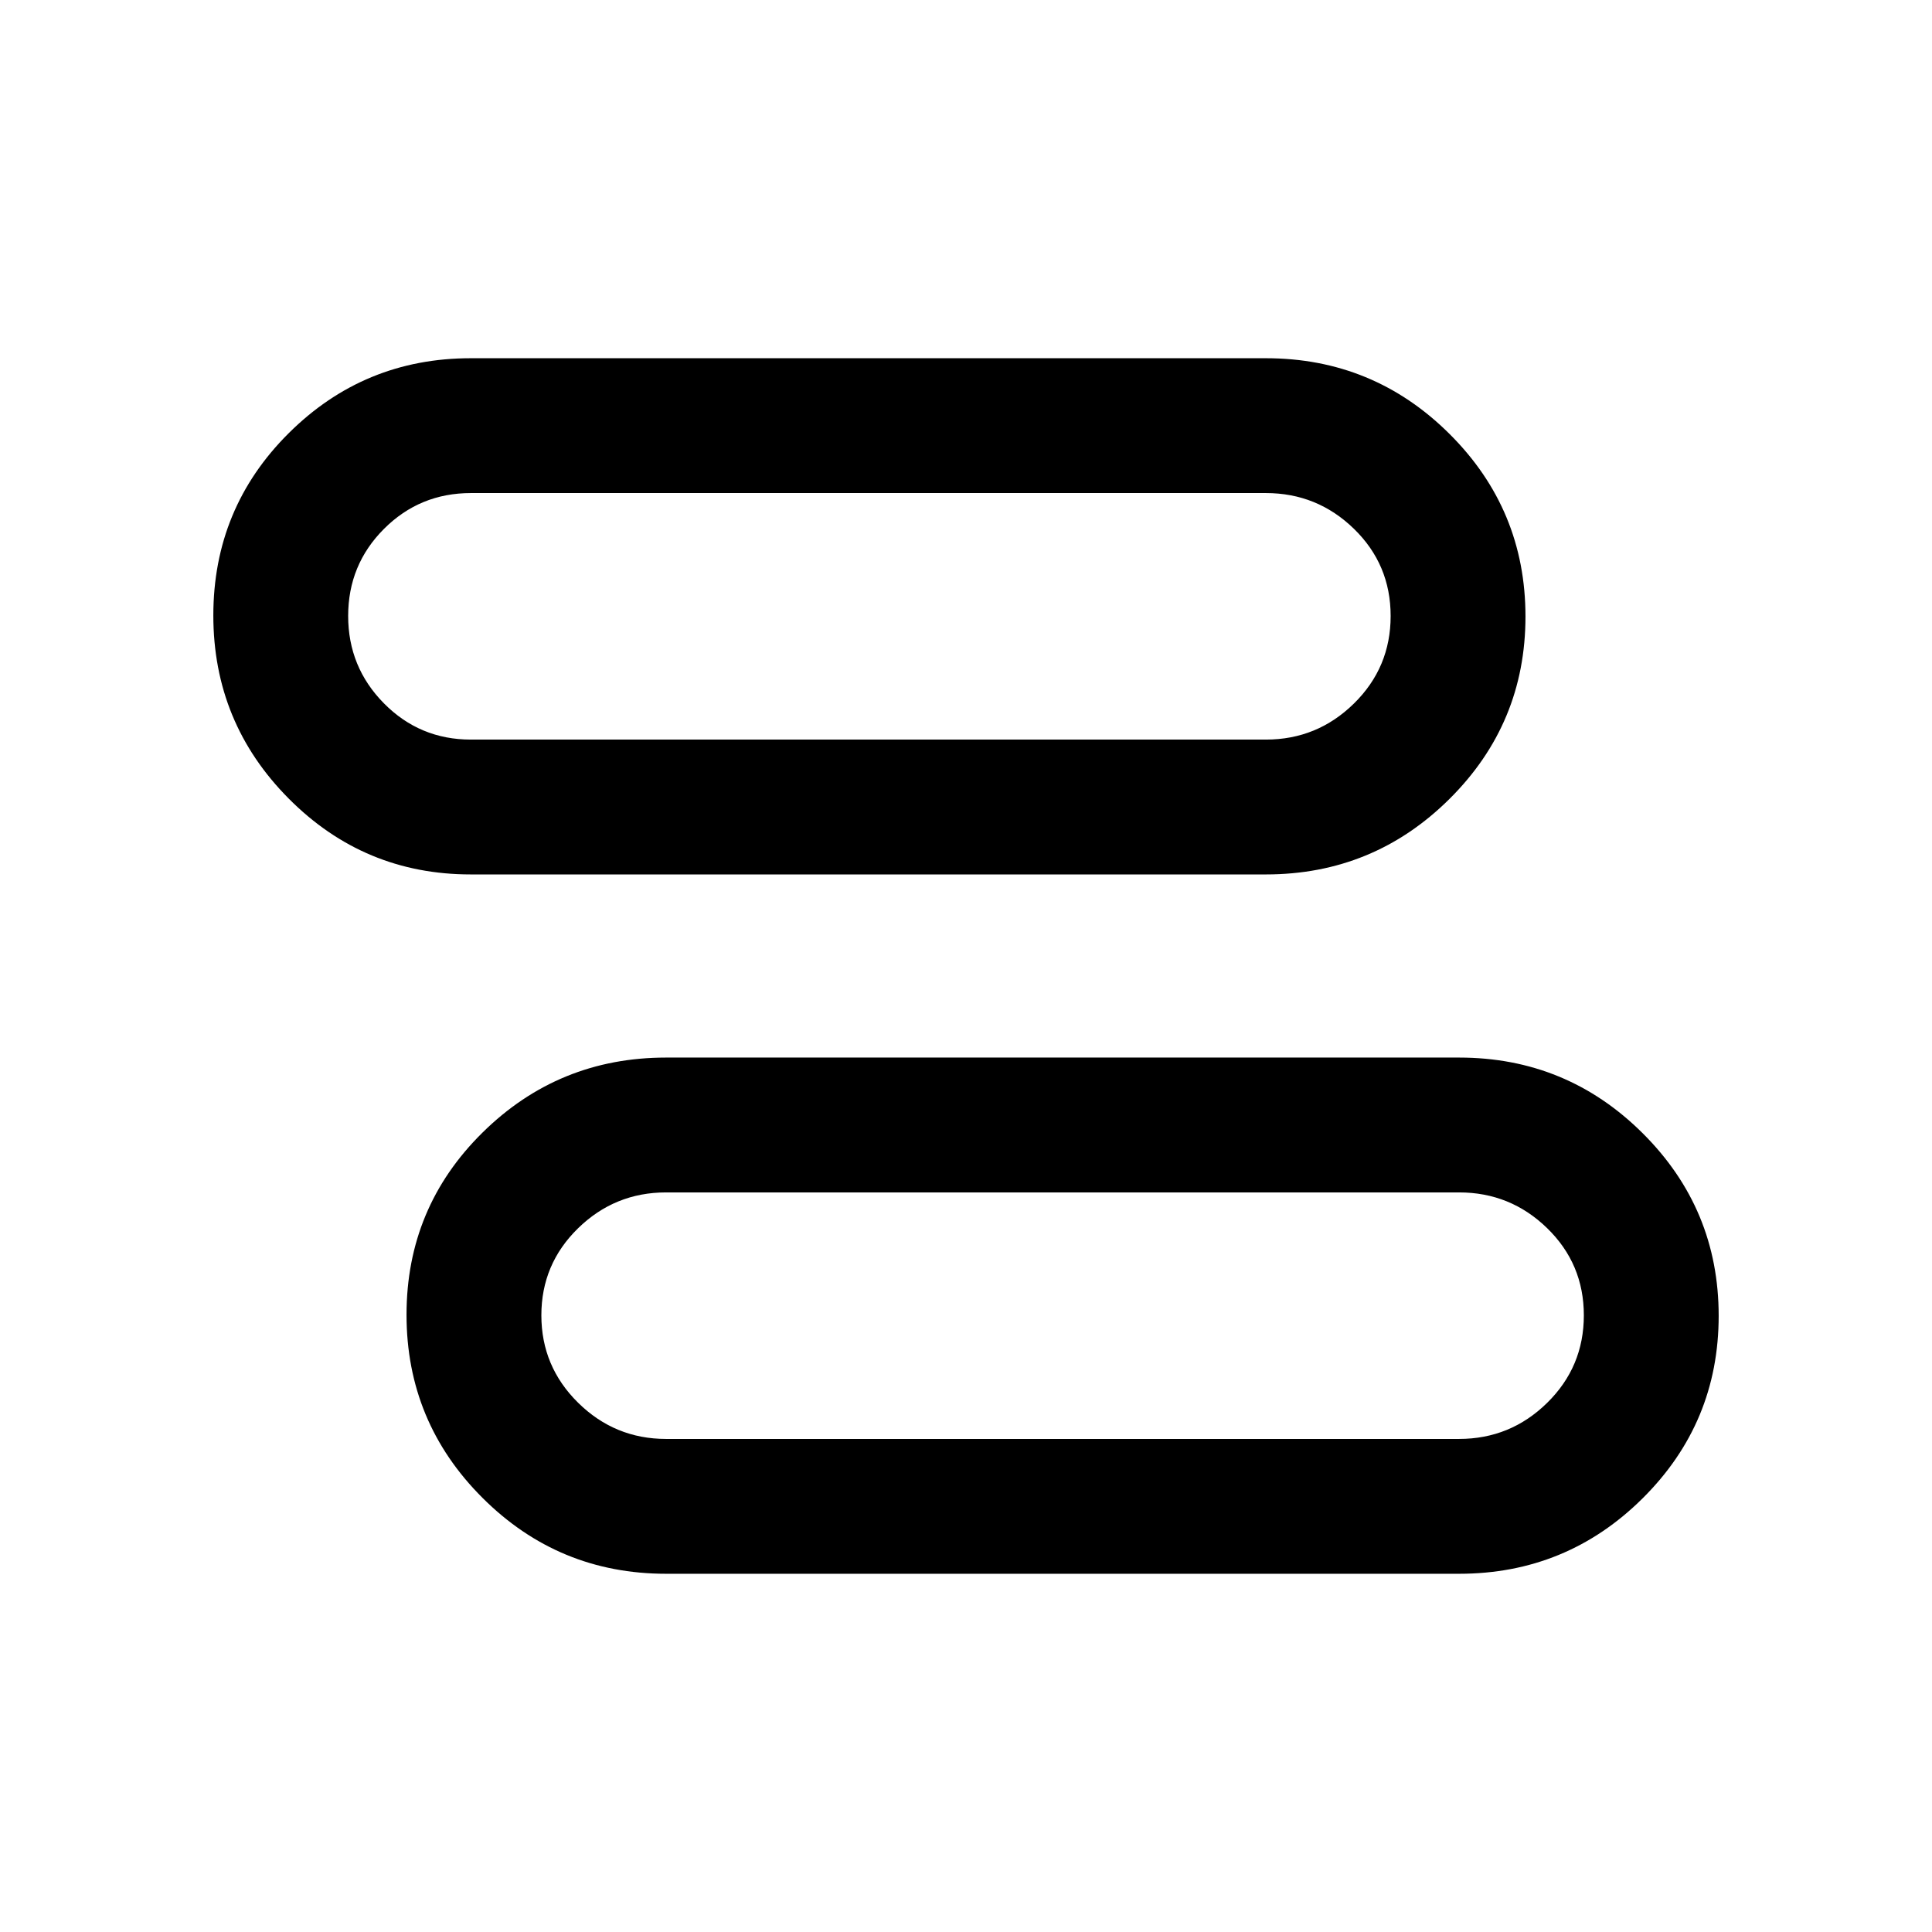 <svg xmlns="http://www.w3.org/2000/svg" height="20" viewBox="0 -960 960 960" width="20"><path d="M331-178q-53.44 0-91.22-37.69-37.78-37.68-37.78-91 0-53.31 37.78-90.56T331-434.5h394q53.44 0 91.22 37.58Q854-359.33 854-306.17q0 53.17-37.78 90.67T725-178H331Zm0-67h394q25.5 0 43.75-17.91t18.25-43.5q0-25.59-18.25-43.34Q750.5-367.5 725-367.5H331q-25.5 0-43.75 17.81T269-306.44Q269-281 287.25-263q18.25 18 43.75 18Zm-97.1-280.5q-52.99 0-90.44-37.69-37.46-37.68-37.46-91 0-53.31 37.46-90.56Q180.91-782 233.9-782H629q53.44 0 91.22 37.58Q758-706.83 758-653.67q0 53.17-37.78 90.67T629-525.5H233.9Zm.1-67h395q25.5 0 43.75-17.91t18.25-43.5q0-25.59-18.25-43.34Q654.5-715 629-715H234q-25.42 0-43.21 17.81T173-653.94q0 25.44 17.79 43.44 17.79 18 43.21 18Zm294 286ZM432-654Z"/></svg>